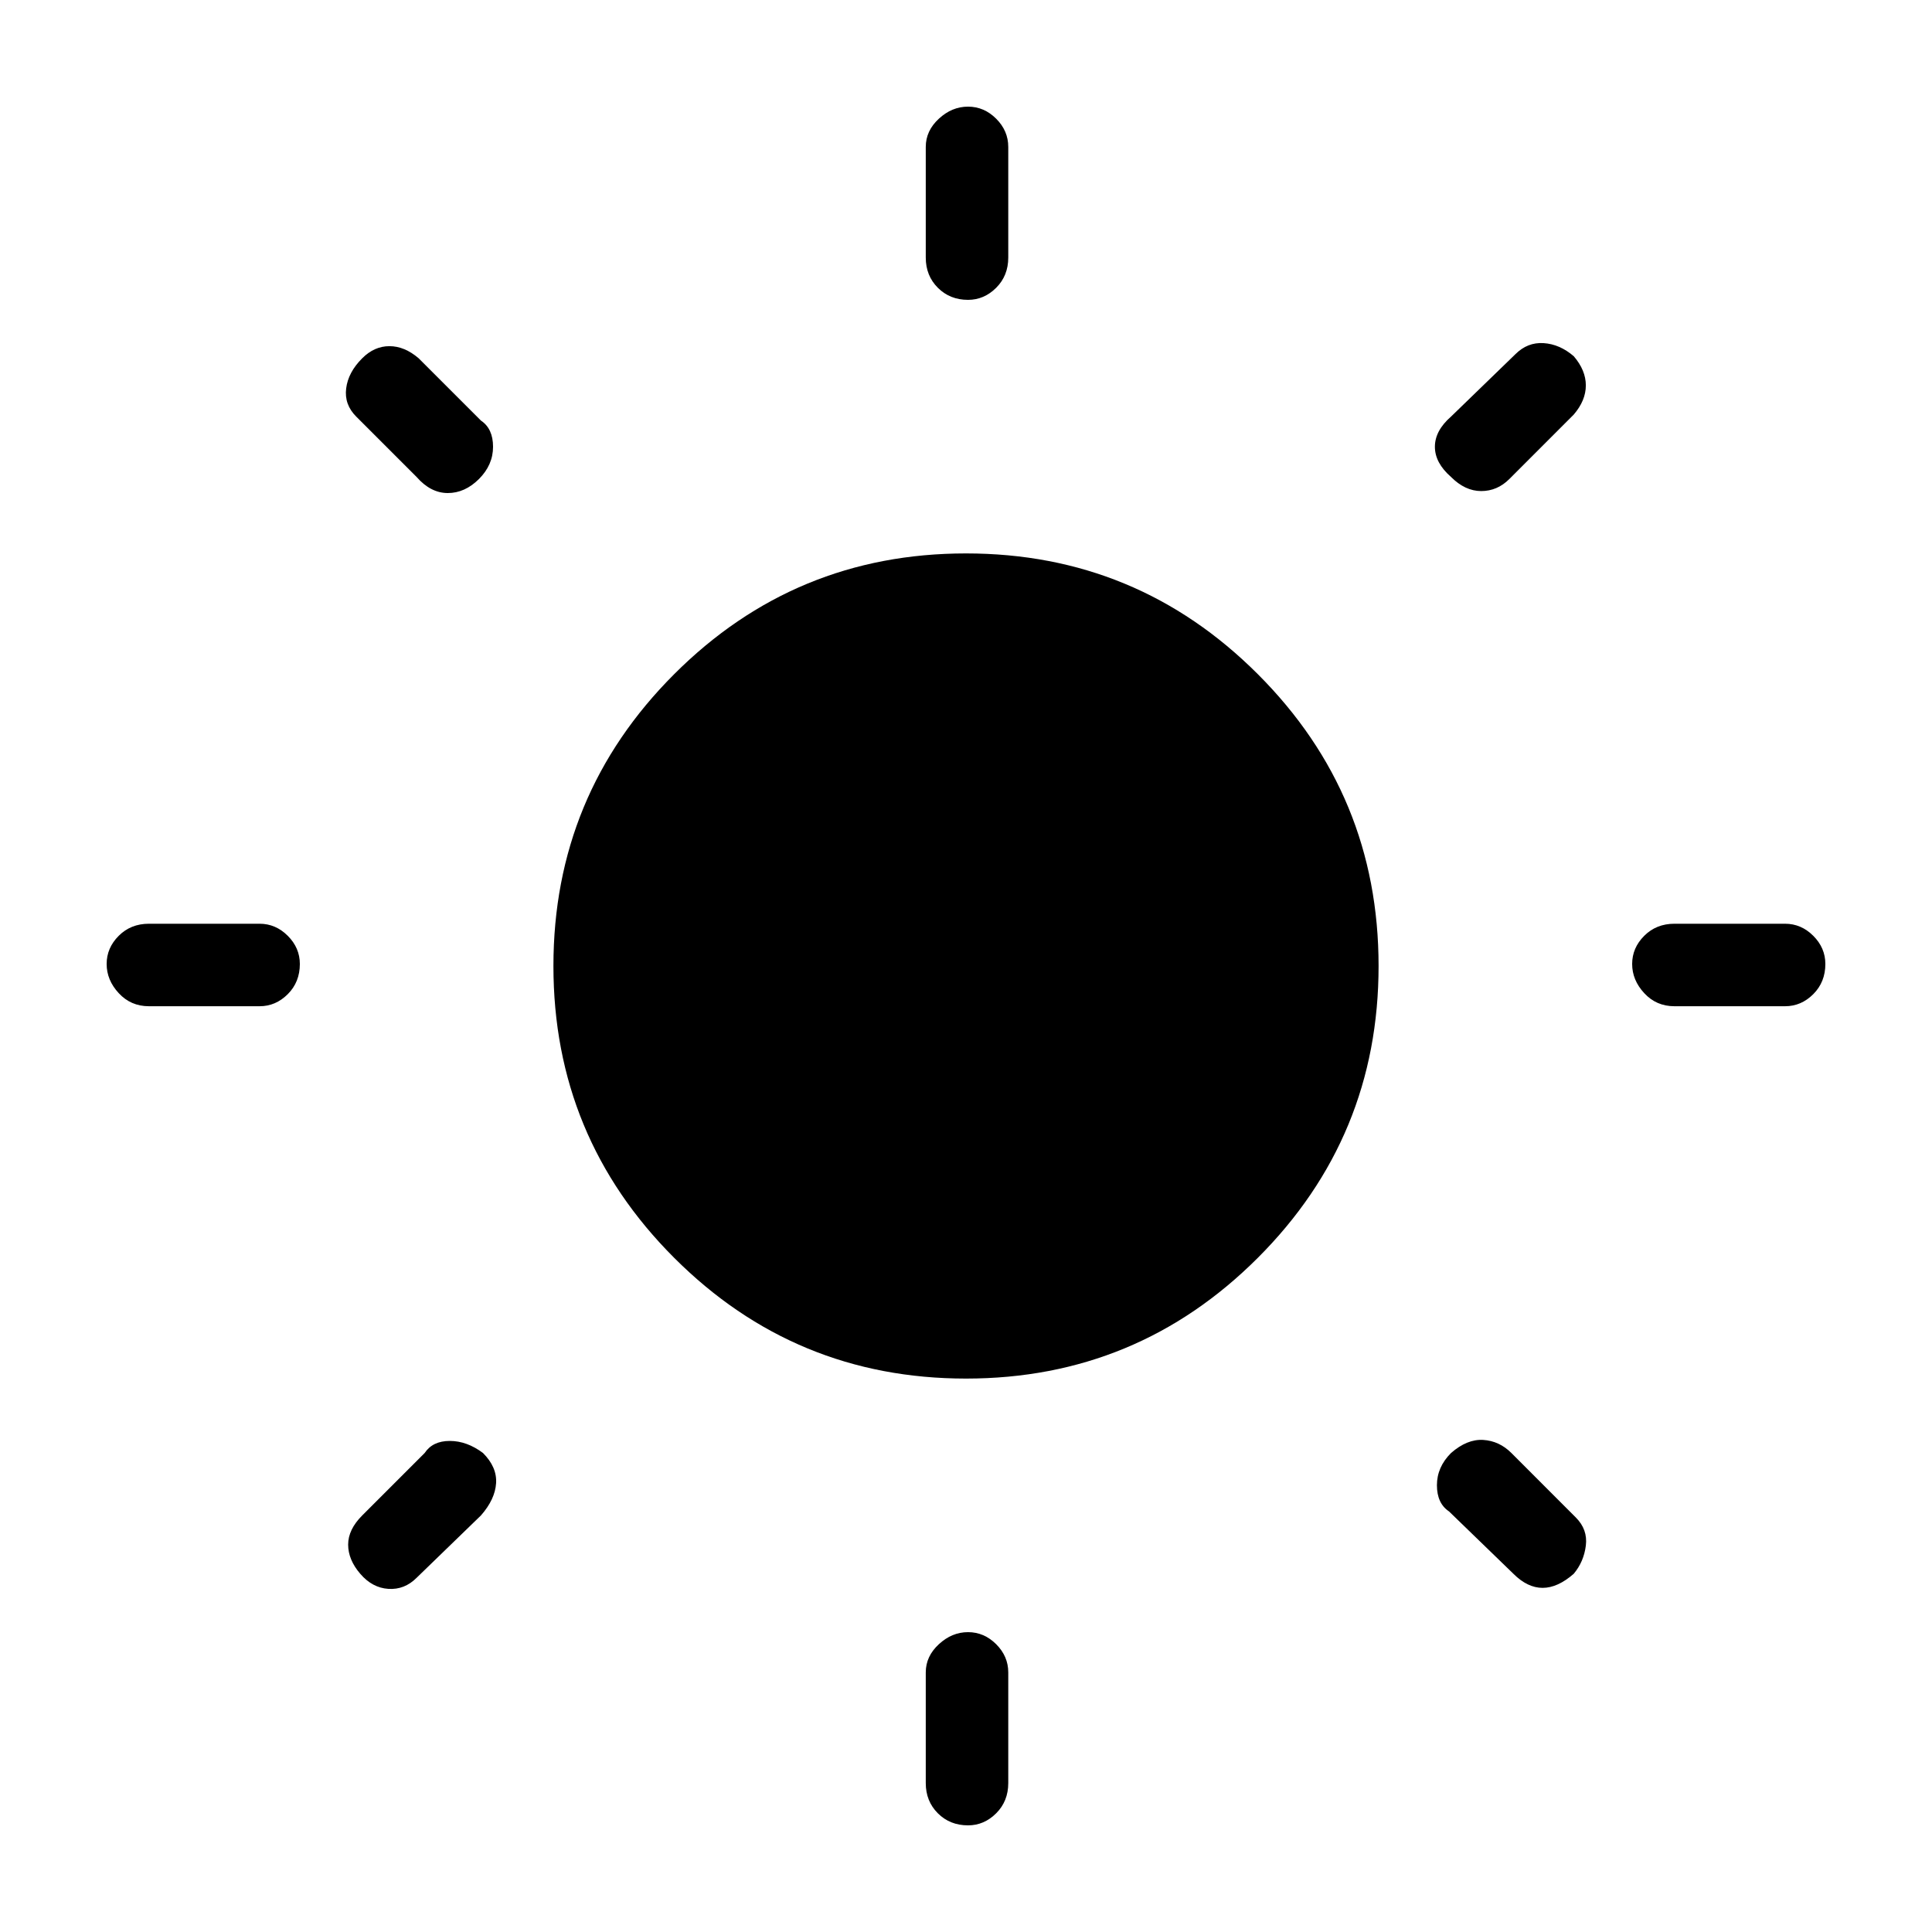 <svg xmlns="http://www.w3.org/2000/svg" height="40" width="40"><path d="M20.042 6.208q-.375 0-.625-.25t-.25-.625V3.042q0-.334.271-.584.27-.25.604-.25.333 0 .583.25.25.25.25.584v2.291q0 .375-.25.625t-.583.25Zm0 31.584q-.375 0-.625-.25t-.25-.625v-2.292q0-.333.271-.583.27-.25.604-.25.333 0 .583.25.25.25.25.583v2.292q0 .375-.25.625t-.583.25Zm14.625-16.959q-.375 0-.625-.271-.25-.27-.25-.604 0-.333.25-.583.25-.25.625-.25h2.291q.334 0 .584.25.25.25.25.583 0 .375-.25.625t-.584.25Zm-31.584 0q-.375 0-.625-.271-.25-.27-.25-.604 0-.333.25-.583.25-.25.625-.25h2.292q.333 0 .583.25.25.25.25.583 0 .375-.25.625t-.583.25ZM30.042 9.875q-.334-.292-.334-.625t.334-.625l1.333-1.292q.25-.25.583-.229.334.021.625.271.25.292.25.604 0 .313-.25.604L31.25 9.917q-.25.25-.583.25-.334 0-.625-.292ZM7.458 32.583q-.25-.291-.25-.604 0-.312.292-.604l1.292-1.292q.166-.25.52-.25.355 0 .688.25.292.292.271.625-.021.334-.313.667l-1.333 1.292q-.25.25-.583.229-.334-.021-.584-.313Zm23.875 0L30 31.292q-.25-.167-.25-.542t.292-.667q.333-.291.666-.271.334.021.584.271l1.333 1.334q.25.25.208.583-.041.333-.25.583-.333.292-.645.292-.313 0-.605-.292ZM8.625 9.875l-1.25-1.25q-.25-.25-.208-.583.041-.334.333-.625.25-.25.562-.25.313 0 .605.25l1.291 1.291q.25.167.25.542t-.291.667q-.292.291-.646.291-.354 0-.646-.333ZM20 28.542q-3.542 0-6.042-2.5T11.458 20q0-3.542 2.5-6.042t6.042-2.5q3.542 0 6.042 2.5t2.5 6.042q0 3.542-2.5 6.042T20 28.542Z"/></svg>